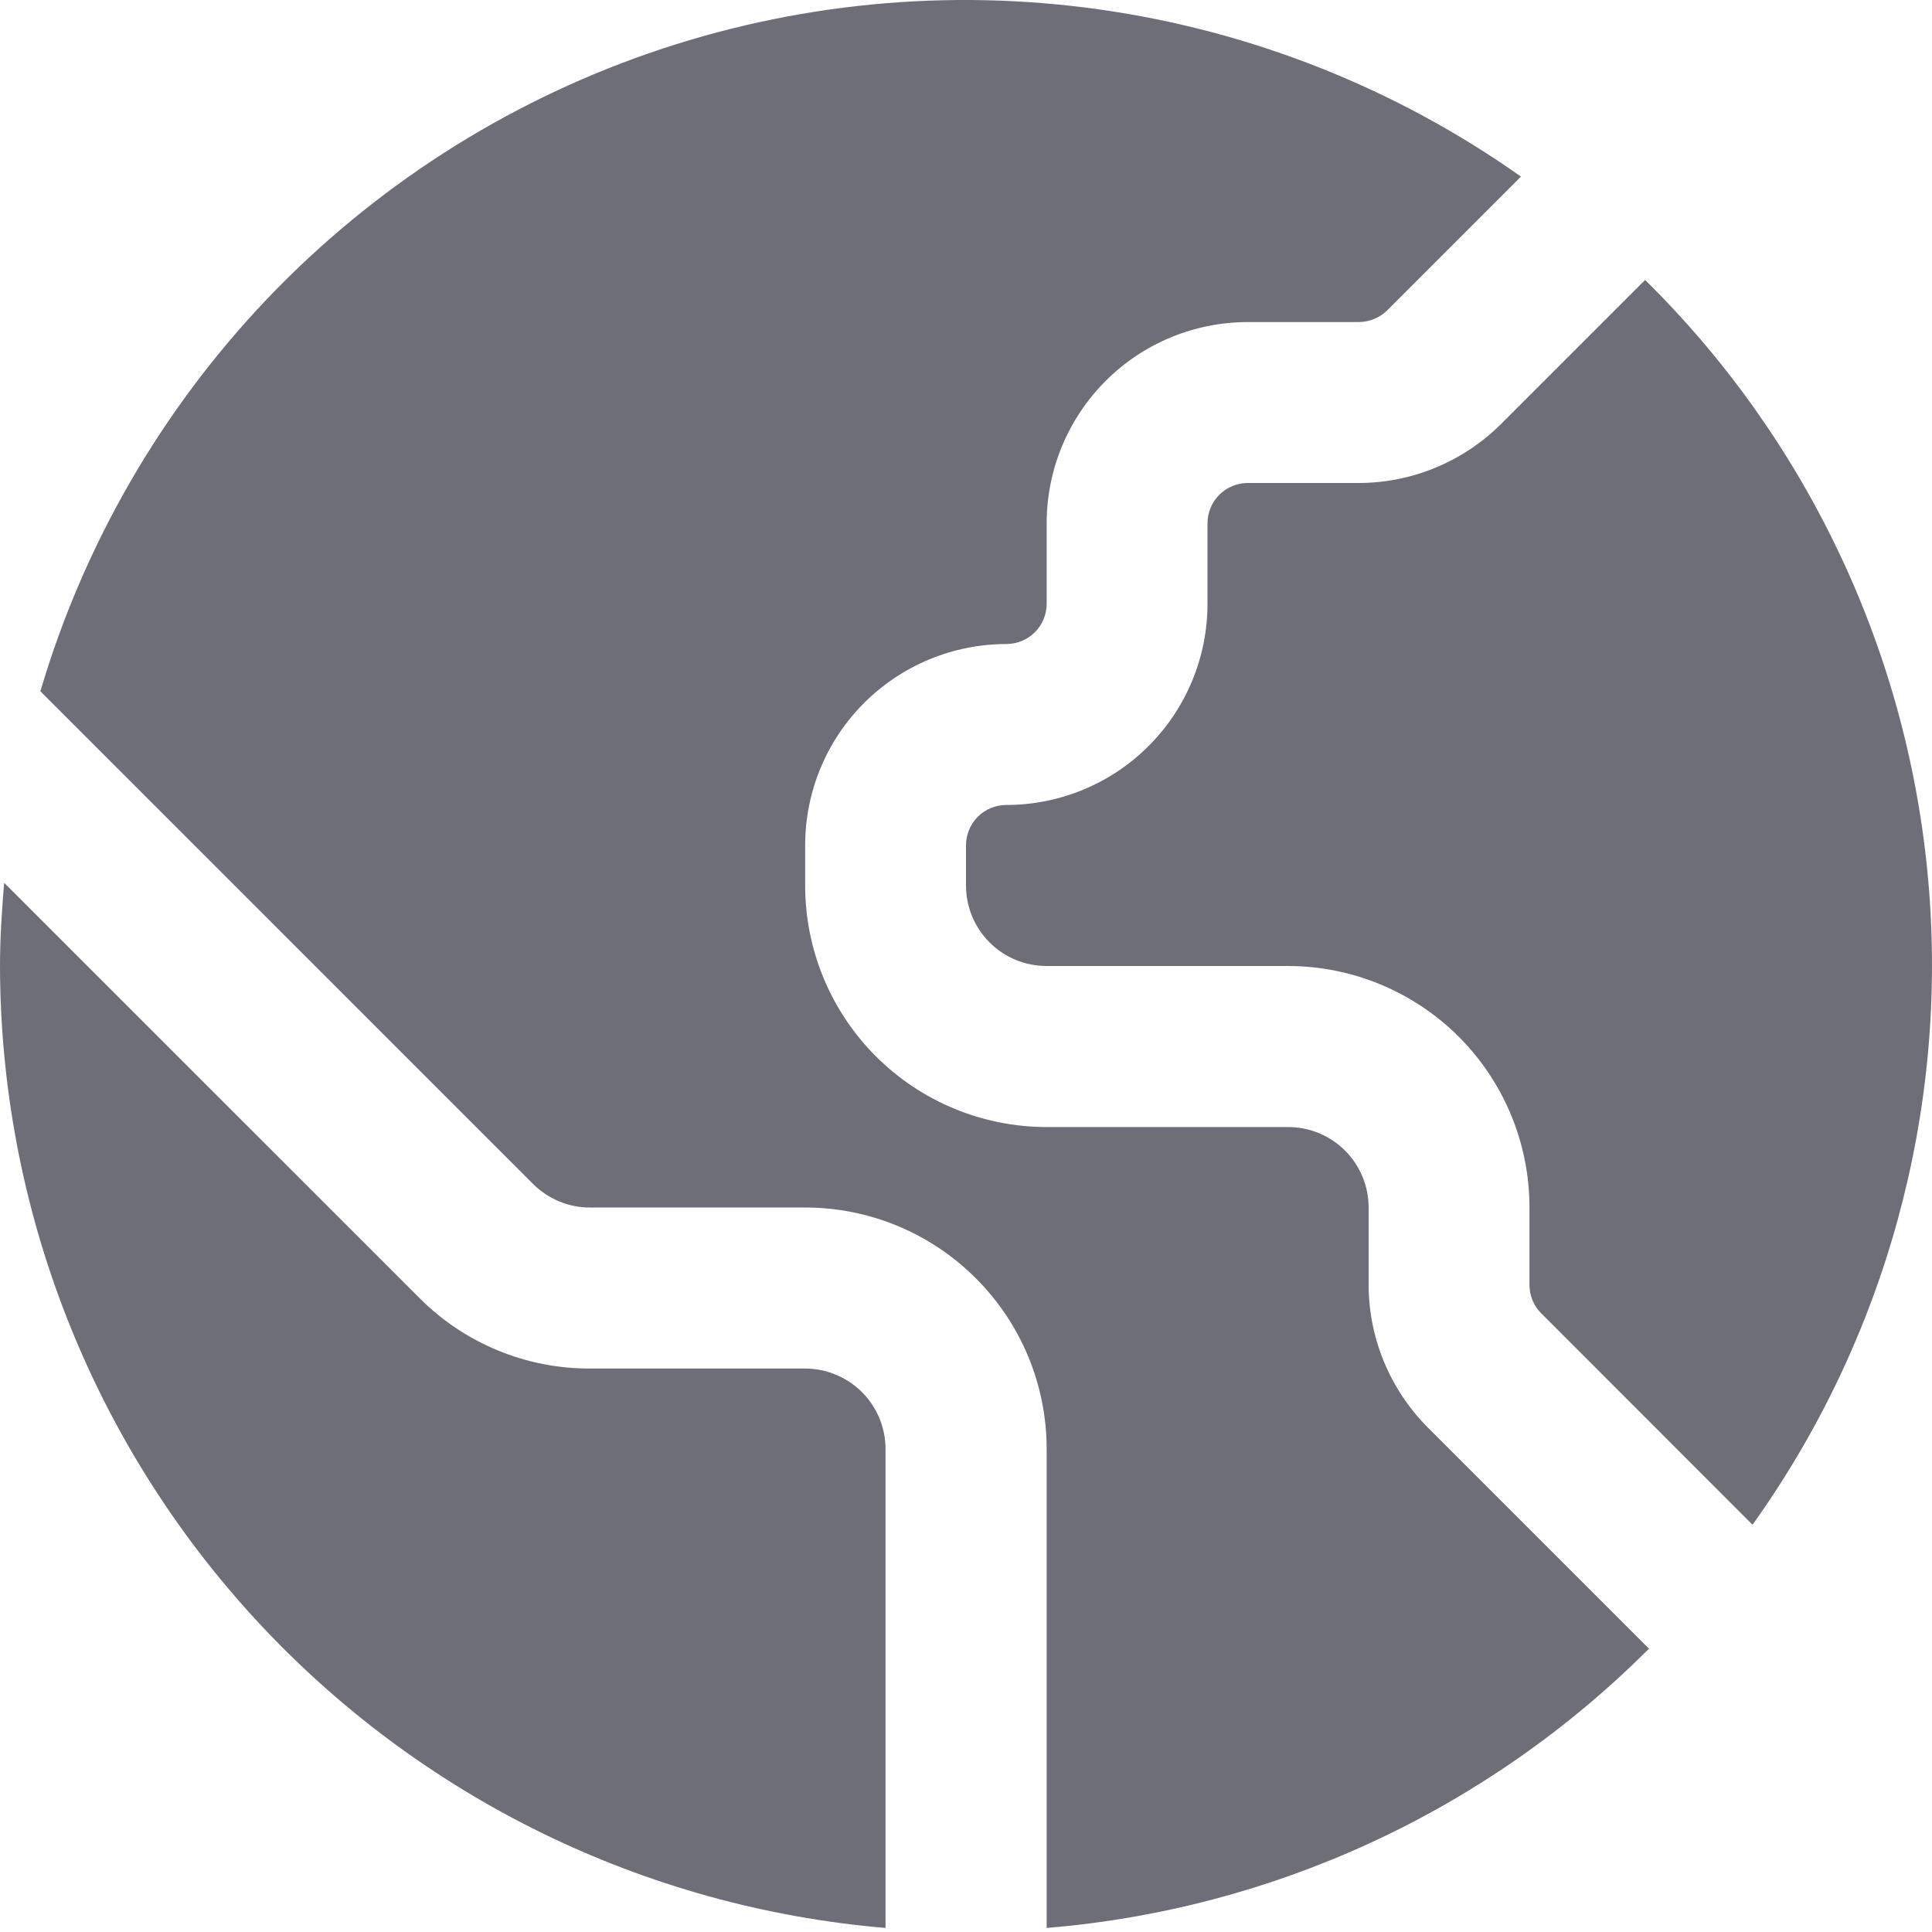 <svg width="20" height="20" viewBox="0 0 20 20" fill="none" xmlns="http://www.w3.org/2000/svg">
<g clip-path="url(#clip0_1472_9)">
<path d="M8.333 14.167H6.107C5.779 14.168 5.453 14.104 5.15 13.978C4.846 13.852 4.571 13.668 4.339 13.434L0.043 9.139C0.019 9.424 0 9.71 0 10C0.004 12.506 0.947 14.92 2.645 16.764C4.342 18.607 6.669 19.747 9.167 19.958V15C9.167 14.779 9.079 14.567 8.923 14.411C8.766 14.255 8.554 14.167 8.333 14.167Z" fill="#6E6E78"/>
<path d="M17.03 2.898L15.538 4.39C15.147 4.779 14.618 4.999 14.066 5H12.917C12.806 5 12.7 5.044 12.622 5.122C12.544 5.2 12.5 5.306 12.5 5.417V6.25C12.5 6.803 12.28 7.333 11.89 7.723C11.499 8.114 10.969 8.333 10.417 8.333C10.306 8.333 10.2 8.377 10.122 8.455C10.044 8.534 10 8.64 10 8.75V9.167C10 9.388 10.088 9.6 10.244 9.756C10.4 9.912 10.612 10 10.833 10H13.333C13.996 10 14.632 10.264 15.101 10.732C15.57 11.201 15.833 11.837 15.833 12.5V13.302C15.833 13.412 15.877 13.518 15.955 13.596L18.142 15.784C19.521 13.856 20.167 11.498 19.963 9.136C19.759 6.774 18.719 4.562 17.03 2.898Z" fill="#6E6E78"/>
<path d="M14.168 13.302V12.5C14.168 12.279 14.08 12.067 13.924 11.911C13.768 11.755 13.556 11.667 13.335 11.667H10.835C10.172 11.667 9.536 11.404 9.067 10.935C8.598 10.466 8.335 9.83 8.335 9.167V8.75C8.335 8.198 8.554 7.668 8.945 7.277C9.336 6.887 9.865 6.667 10.418 6.667C10.528 6.667 10.634 6.623 10.713 6.545C10.791 6.467 10.835 6.361 10.835 6.25V5.417C10.835 4.865 11.054 4.335 11.445 3.944C11.835 3.553 12.365 3.334 12.918 3.334H14.067C14.177 3.333 14.283 3.289 14.361 3.212L15.745 1.828C14.45 0.913 12.954 0.32 11.383 0.098C9.812 -0.124 8.211 0.032 6.712 0.553C5.214 1.074 3.861 1.945 2.766 3.093C1.672 4.242 0.867 5.635 0.418 7.156L5.518 12.256C5.596 12.334 5.688 12.395 5.789 12.437C5.89 12.479 5.999 12.501 6.109 12.5H8.335C8.998 12.5 9.634 12.764 10.102 13.233C10.571 13.701 10.835 14.337 10.835 15V19.958C13.19 19.764 15.4 18.739 17.07 17.067L14.778 14.775C14.389 14.383 14.169 13.854 14.168 13.302Z" fill="#6E6E78"/>
</g>
<defs>
<clipPath id="clip0_1472_9">
<rect width="20" height="20" fill="white"/>
</clipPath>
</defs>
</svg>
